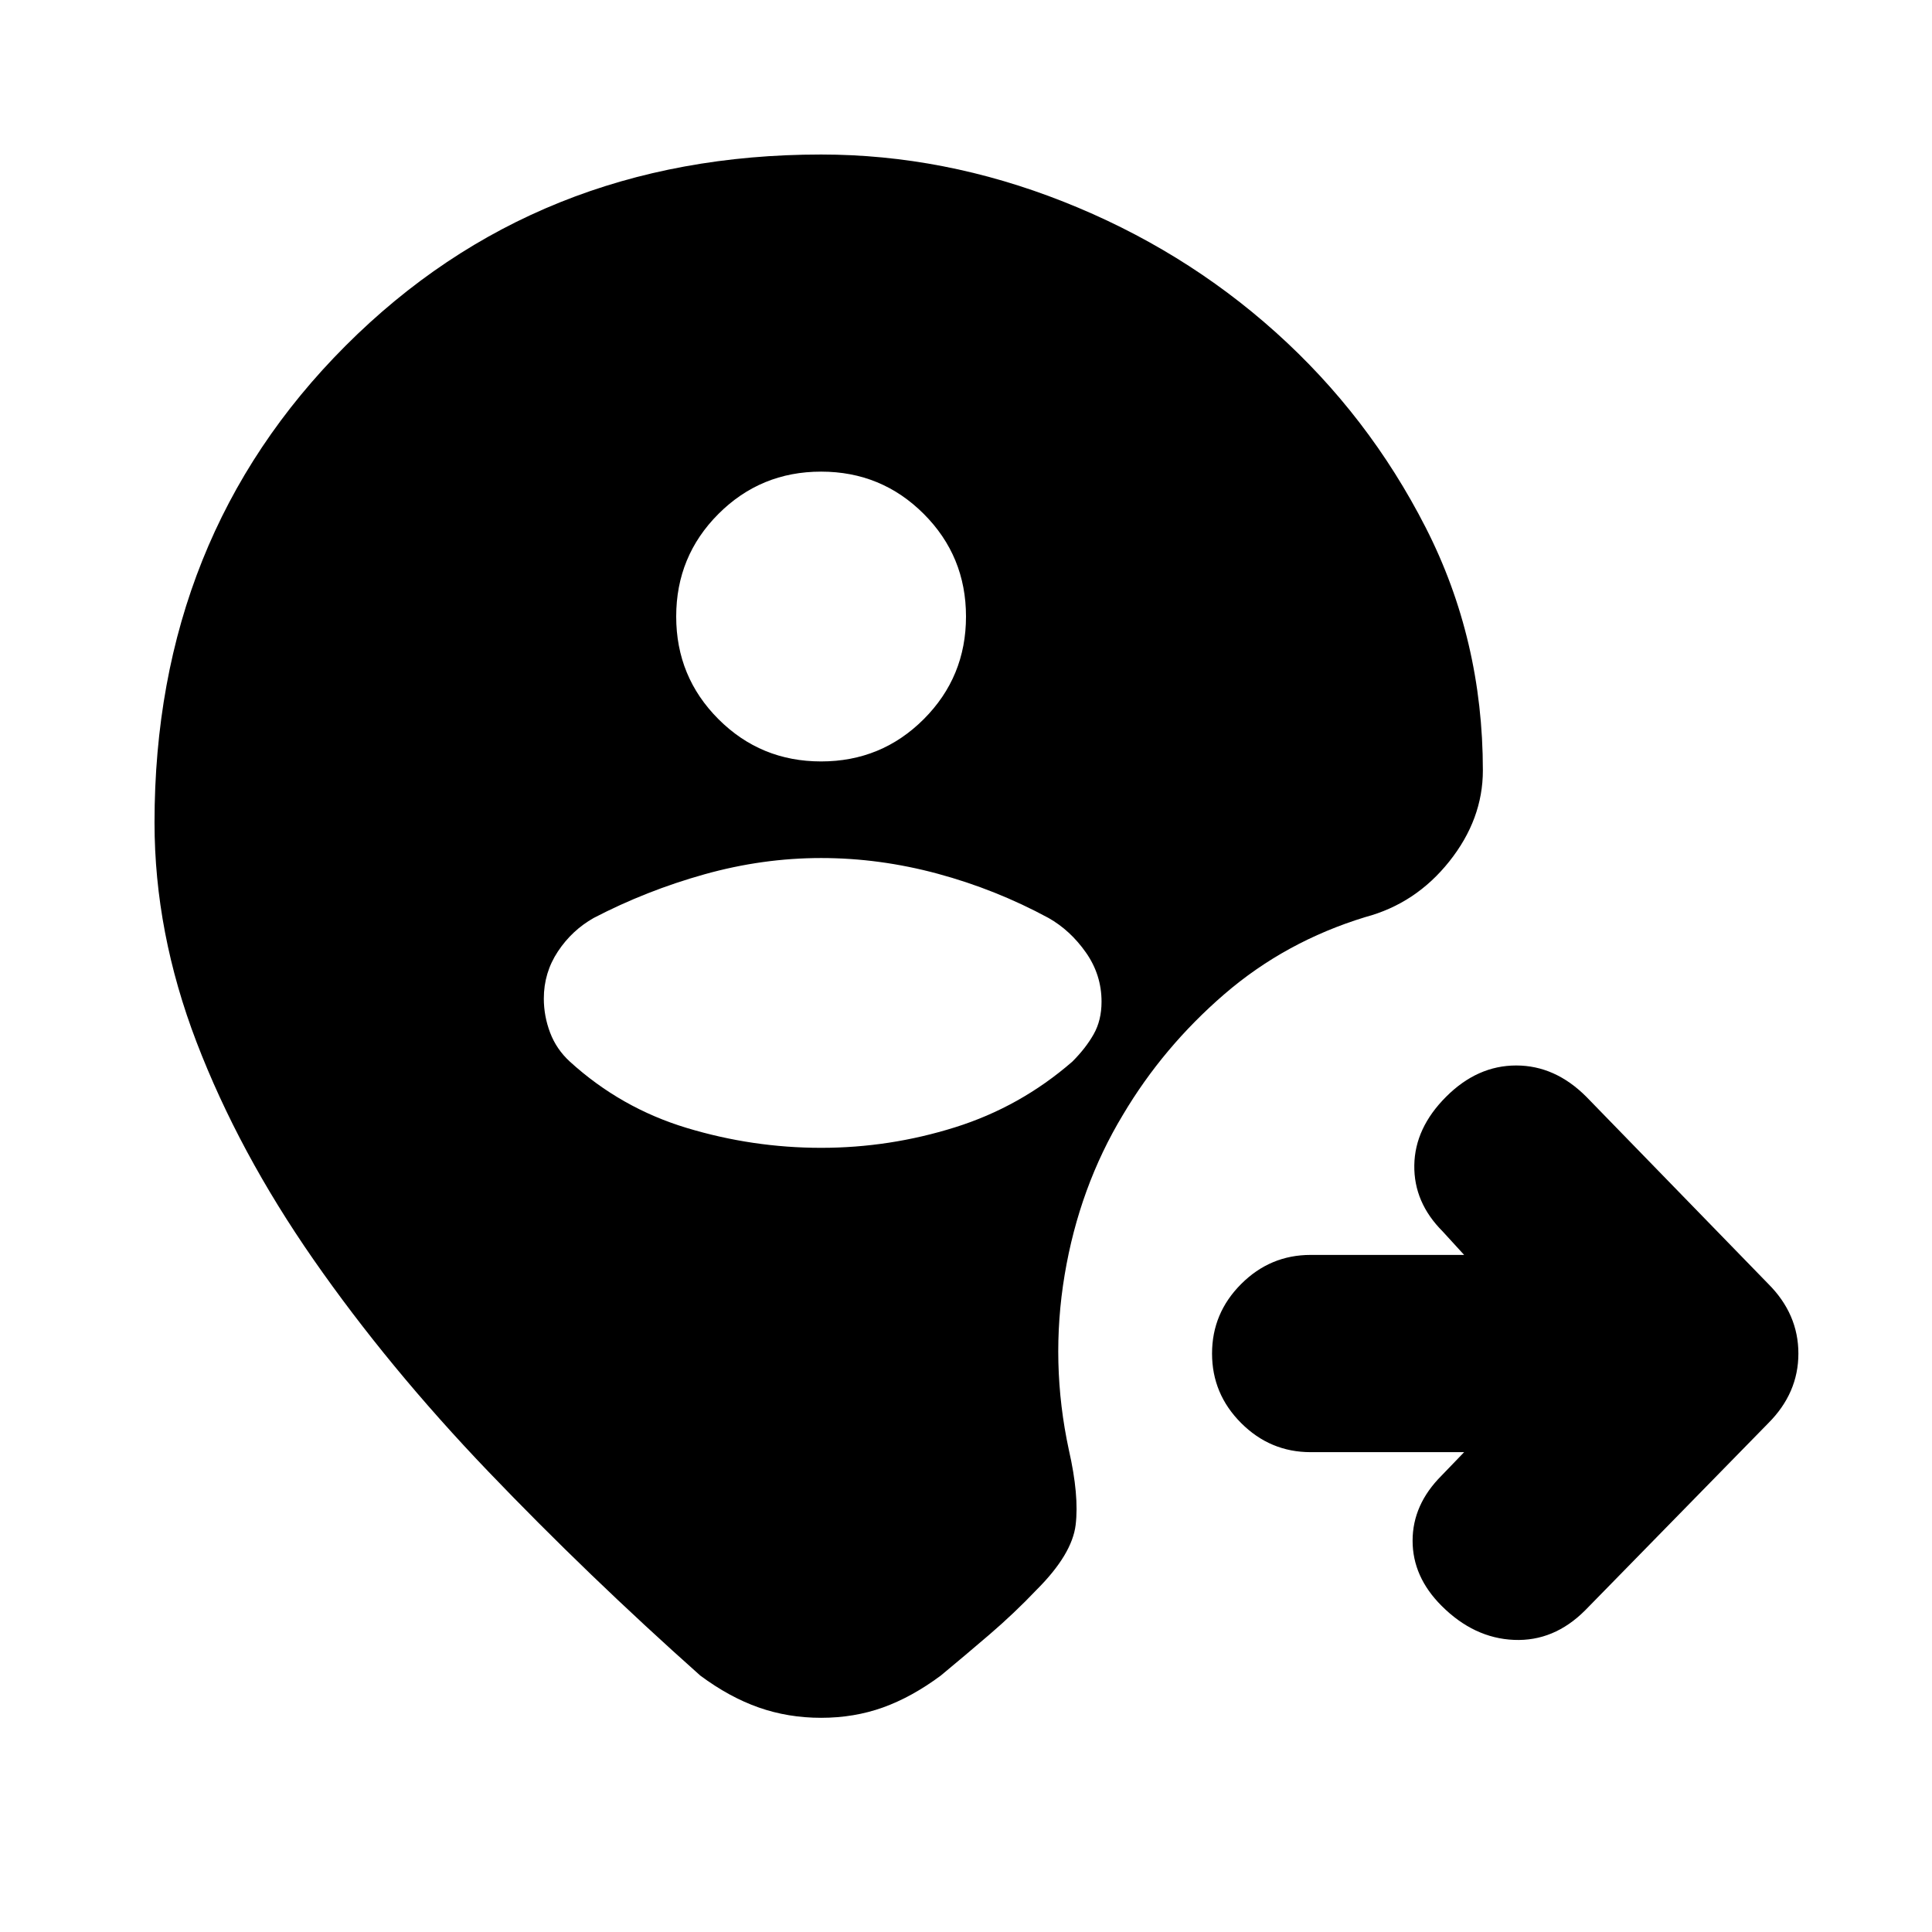 <svg xmlns="http://www.w3.org/2000/svg" height="20" viewBox="0 -960 960 960" width="20"><path d="M408-106.43q-16.39 0-31-5.13-14.61-5.14-29-15.83-55.83-49.7-105.44-101.5-49.61-51.81-86.78-105.24-37.17-53.44-58.09-107.98-20.91-54.54-20.91-109.15 0-141.91 94.94-236.94 94.93-95.02 236.28-95.02 61.17 0 120.43 23.44 59.27 23.43 105.44 64.87 46.17 41.43 74.57 97.08 28.39 55.65 28.39 120.65 0 24.27-16.68 45.22-16.67 20.96-41.76 27.66-39.69 12.13-70.04 38.32Q578-439.78 558-406.09q-21.7 35.96-28.98 79.55-7.28 43.58 2.11 87.11 5.13 22.56 3.35 37.17-1.78 14.61-19.35 32.17-11.17 11.74-23.63 22.42-12.46 10.67-24.06 20.28-14.4 10.69-28.72 15.83-14.33 5.13-30.72 5.13Zm0-475.22q30 0 51-21t21-51q0-30-21-51t-51-21q-30 0-51 21t-21 51q0 30 21 51t51 21Zm319.52 343.22h-76.26q-20.09 0-34.54-14.46-14.46-14.46-14.46-34.54 0-20.09 14.46-34.55 14.45-14.46 34.54-14.46h76.26l-10.65-11.65q-14.39-14.39-14.11-32.91.28-18.52 15.81-34.04 15.52-15.53 34.82-15.53 19.31 0 34.83 15.53l90.43 93q14.96 14.95 14.96 34.61 0 19.65-14.96 34.6l-91 93q-15.52 15.53-35.39 14.68-19.87-.85-35.96-16.94-14.39-14.39-14.39-32.34 0-17.96 14.39-32.35l11.22-11.65ZM408-389.65q34.04 0 66.5-10.18 32.46-10.17 58.33-32.65 6.69-6.69 10.6-13.61 3.92-6.91 3.92-16.17 0-13.39-7.76-24.44-7.76-11.04-18.59-17.17-26.17-14.17-55.07-21.98-28.89-7.8-57.93-7.8t-57.93 8.08q-28.9 8.09-55.07 21.7-10.83 6.13-17.8 16.67-6.98 10.55-6.98 23.37 0 8.7 3.13 16.96 3.13 8.26 9.82 14.39 25.31 23.05 58.05 32.94 32.74 9.89 66.78 9.89Z"/></svg>